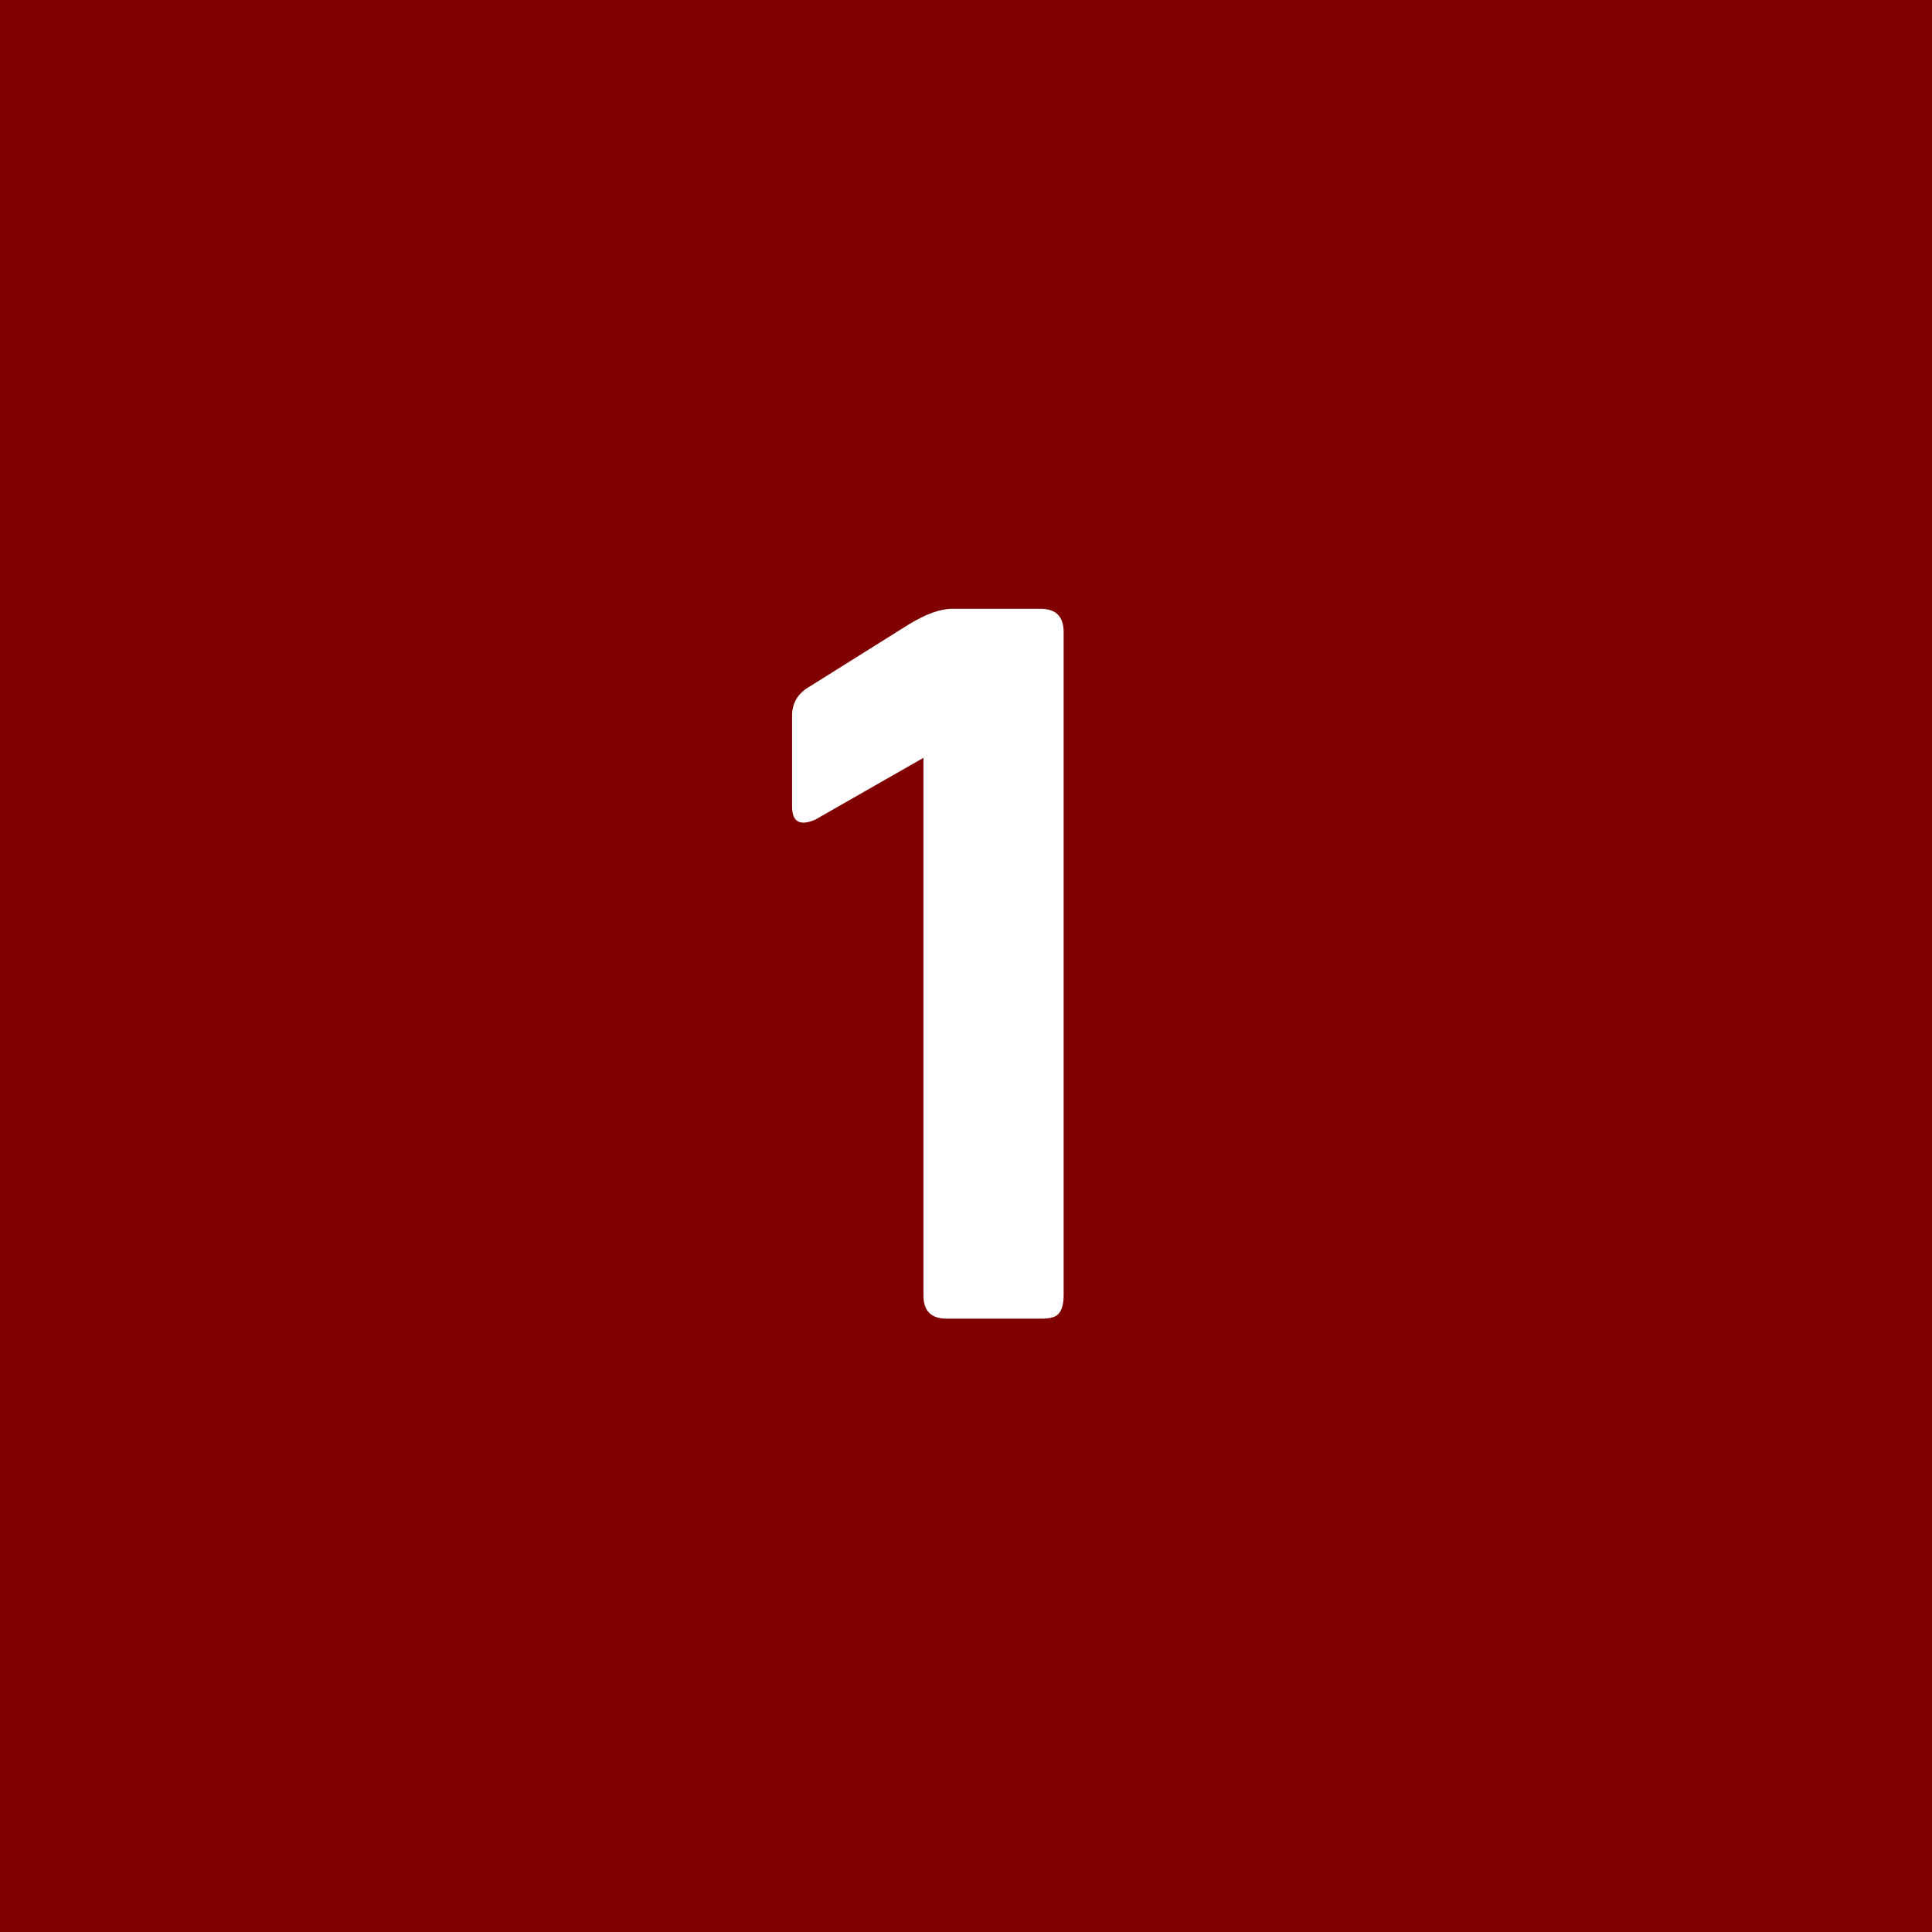 <?xml version="1.0" encoding="UTF-8" standalone="no"?>
<svg
   width="63"
   height="63"
   viewBox="0 0 63 63"
   fill="none"
   version="1.1"
   id="svg6"
   sodipodi:docname="1.svg"
   inkscape:version="1.1 (c68e22c387, 2021-05-23)"
   xmlns:inkscape="http://www.inkscape.org/namespaces/inkscape"
   xmlns:sodipodi="http://sodipodi.sourceforge.net/DTD/sodipodi-0.dtd"
   xmlns="http://www.w3.org/2000/svg"
   xmlns:svg="http://www.w3.org/2000/svg">
  <defs
     id="defs10" />
  <sodipodi:namedview
     id="namedview8"
     pagecolor="#ffffff"
     bordercolor="#666666"
     borderopacity="1.0"
     inkscape:pageshadow="2"
     inkscape:pageopacity="0.0"
     inkscape:pagecheckerboard="0"
     showgrid="false"
     inkscape:zoom="7.3650794"
     inkscape:cx="31.432112"
     inkscape:cy="31.5"
     inkscape:window-width="1366"
     inkscape:window-height="699"
     inkscape:window-x="0"
     inkscape:window-y="0"
     inkscape:window-maximized="1"
     inkscape:current-layer="svg6" />
  <rect
     width="63"
     height="63"
     fill="#E47676"
     id="rect2"
     style="fill:#800000" />
  <path
     d="M25.828 26.296V23.344C25.828 22.936 26.008 22.624 26.368 22.408L29.644 20.356C30.196 20.02 30.664 19.852 31.048 19.852H33.928C34.432 19.852 34.684 20.104 34.684 20.608V42.244C34.684 42.532 34.624 42.736 34.504 42.856C34.408 42.952 34.228 43 33.964 43H30.868C30.364 43 30.112 42.748 30.112 42.244V24.712L26.584 26.728C26.08 26.944 25.828 26.8 25.828 26.296Z"
     fill="white"
     id="path4" />
</svg>
